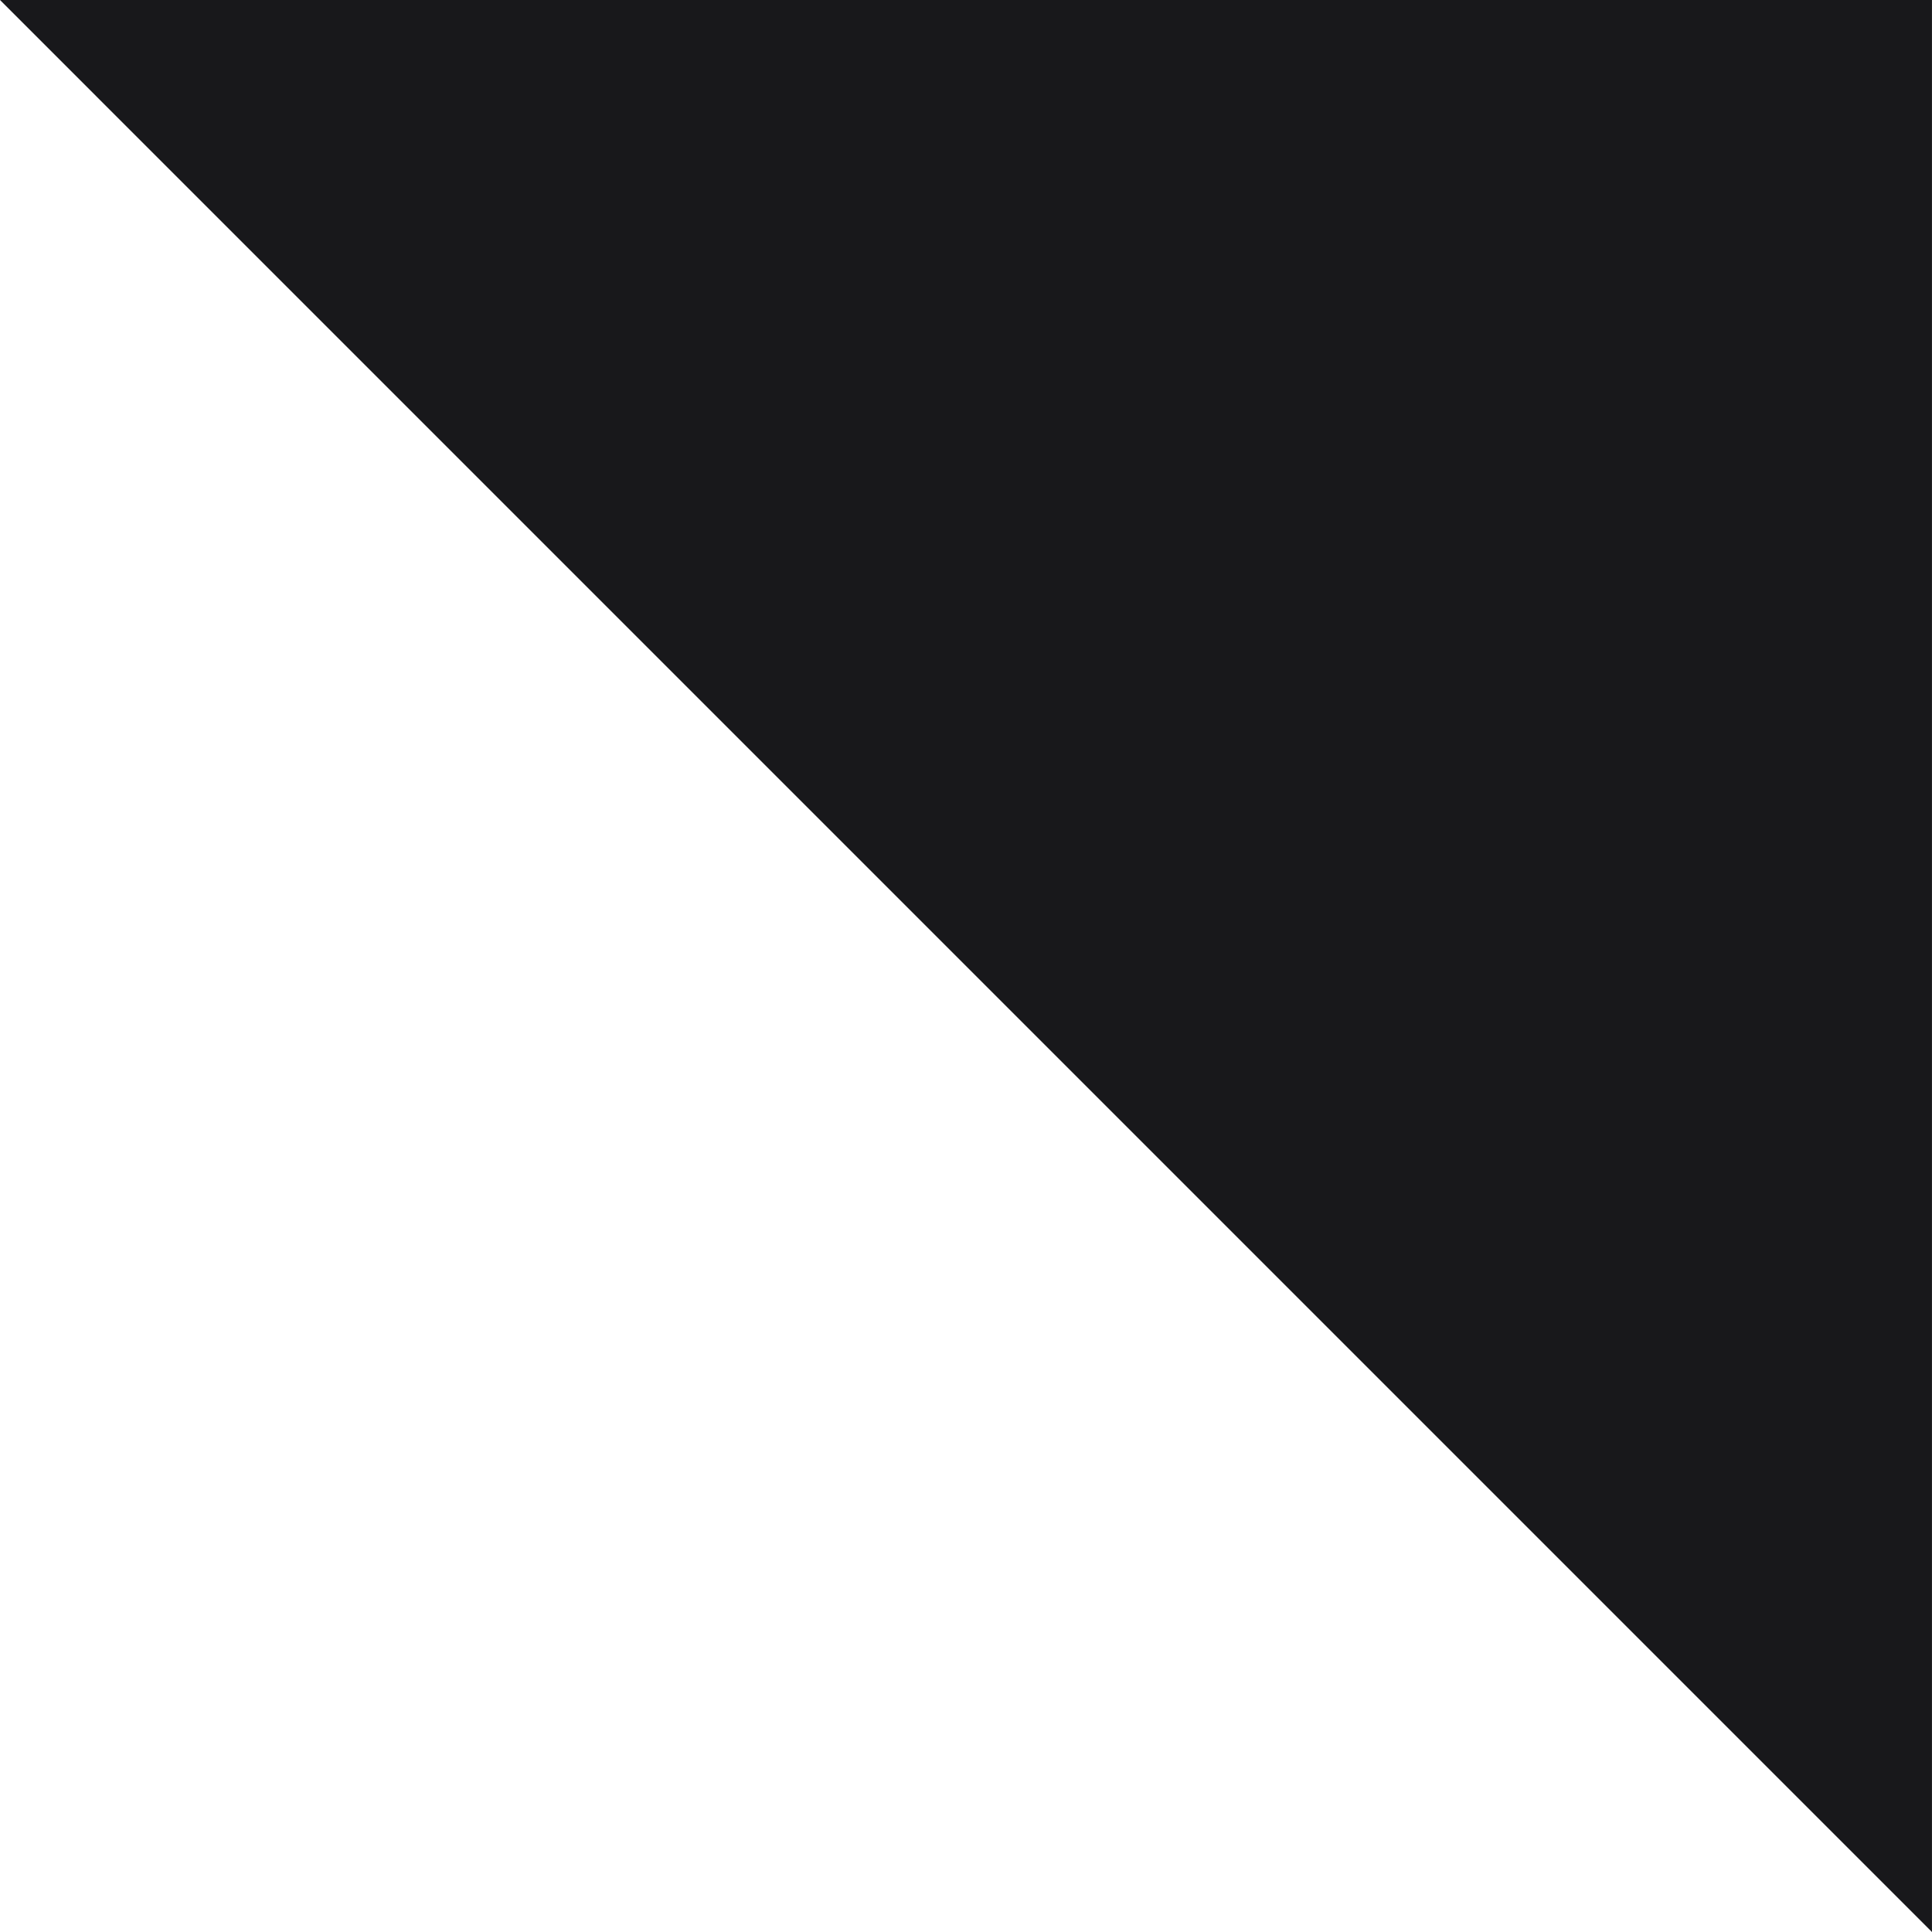 <?xml version="1.0" encoding="UTF-8"?>
<svg width="64px" height="64px" viewBox="0 0 64 64" version="1.1" xmlns="http://www.w3.org/2000/svg" xmlns:xlink="http://www.w3.org/1999/xlink">
    <title>TriangleCorner</title>
    <g id="TriangleCorner" stroke="none" stroke-width="1" fill="none" fill-rule="evenodd">
        <polygon id="Rectangle-1607" fill="#18181B" fill-rule="nonzero" points="0 0 63.999 0 63.999 64"></polygon>
    </g>
</svg>